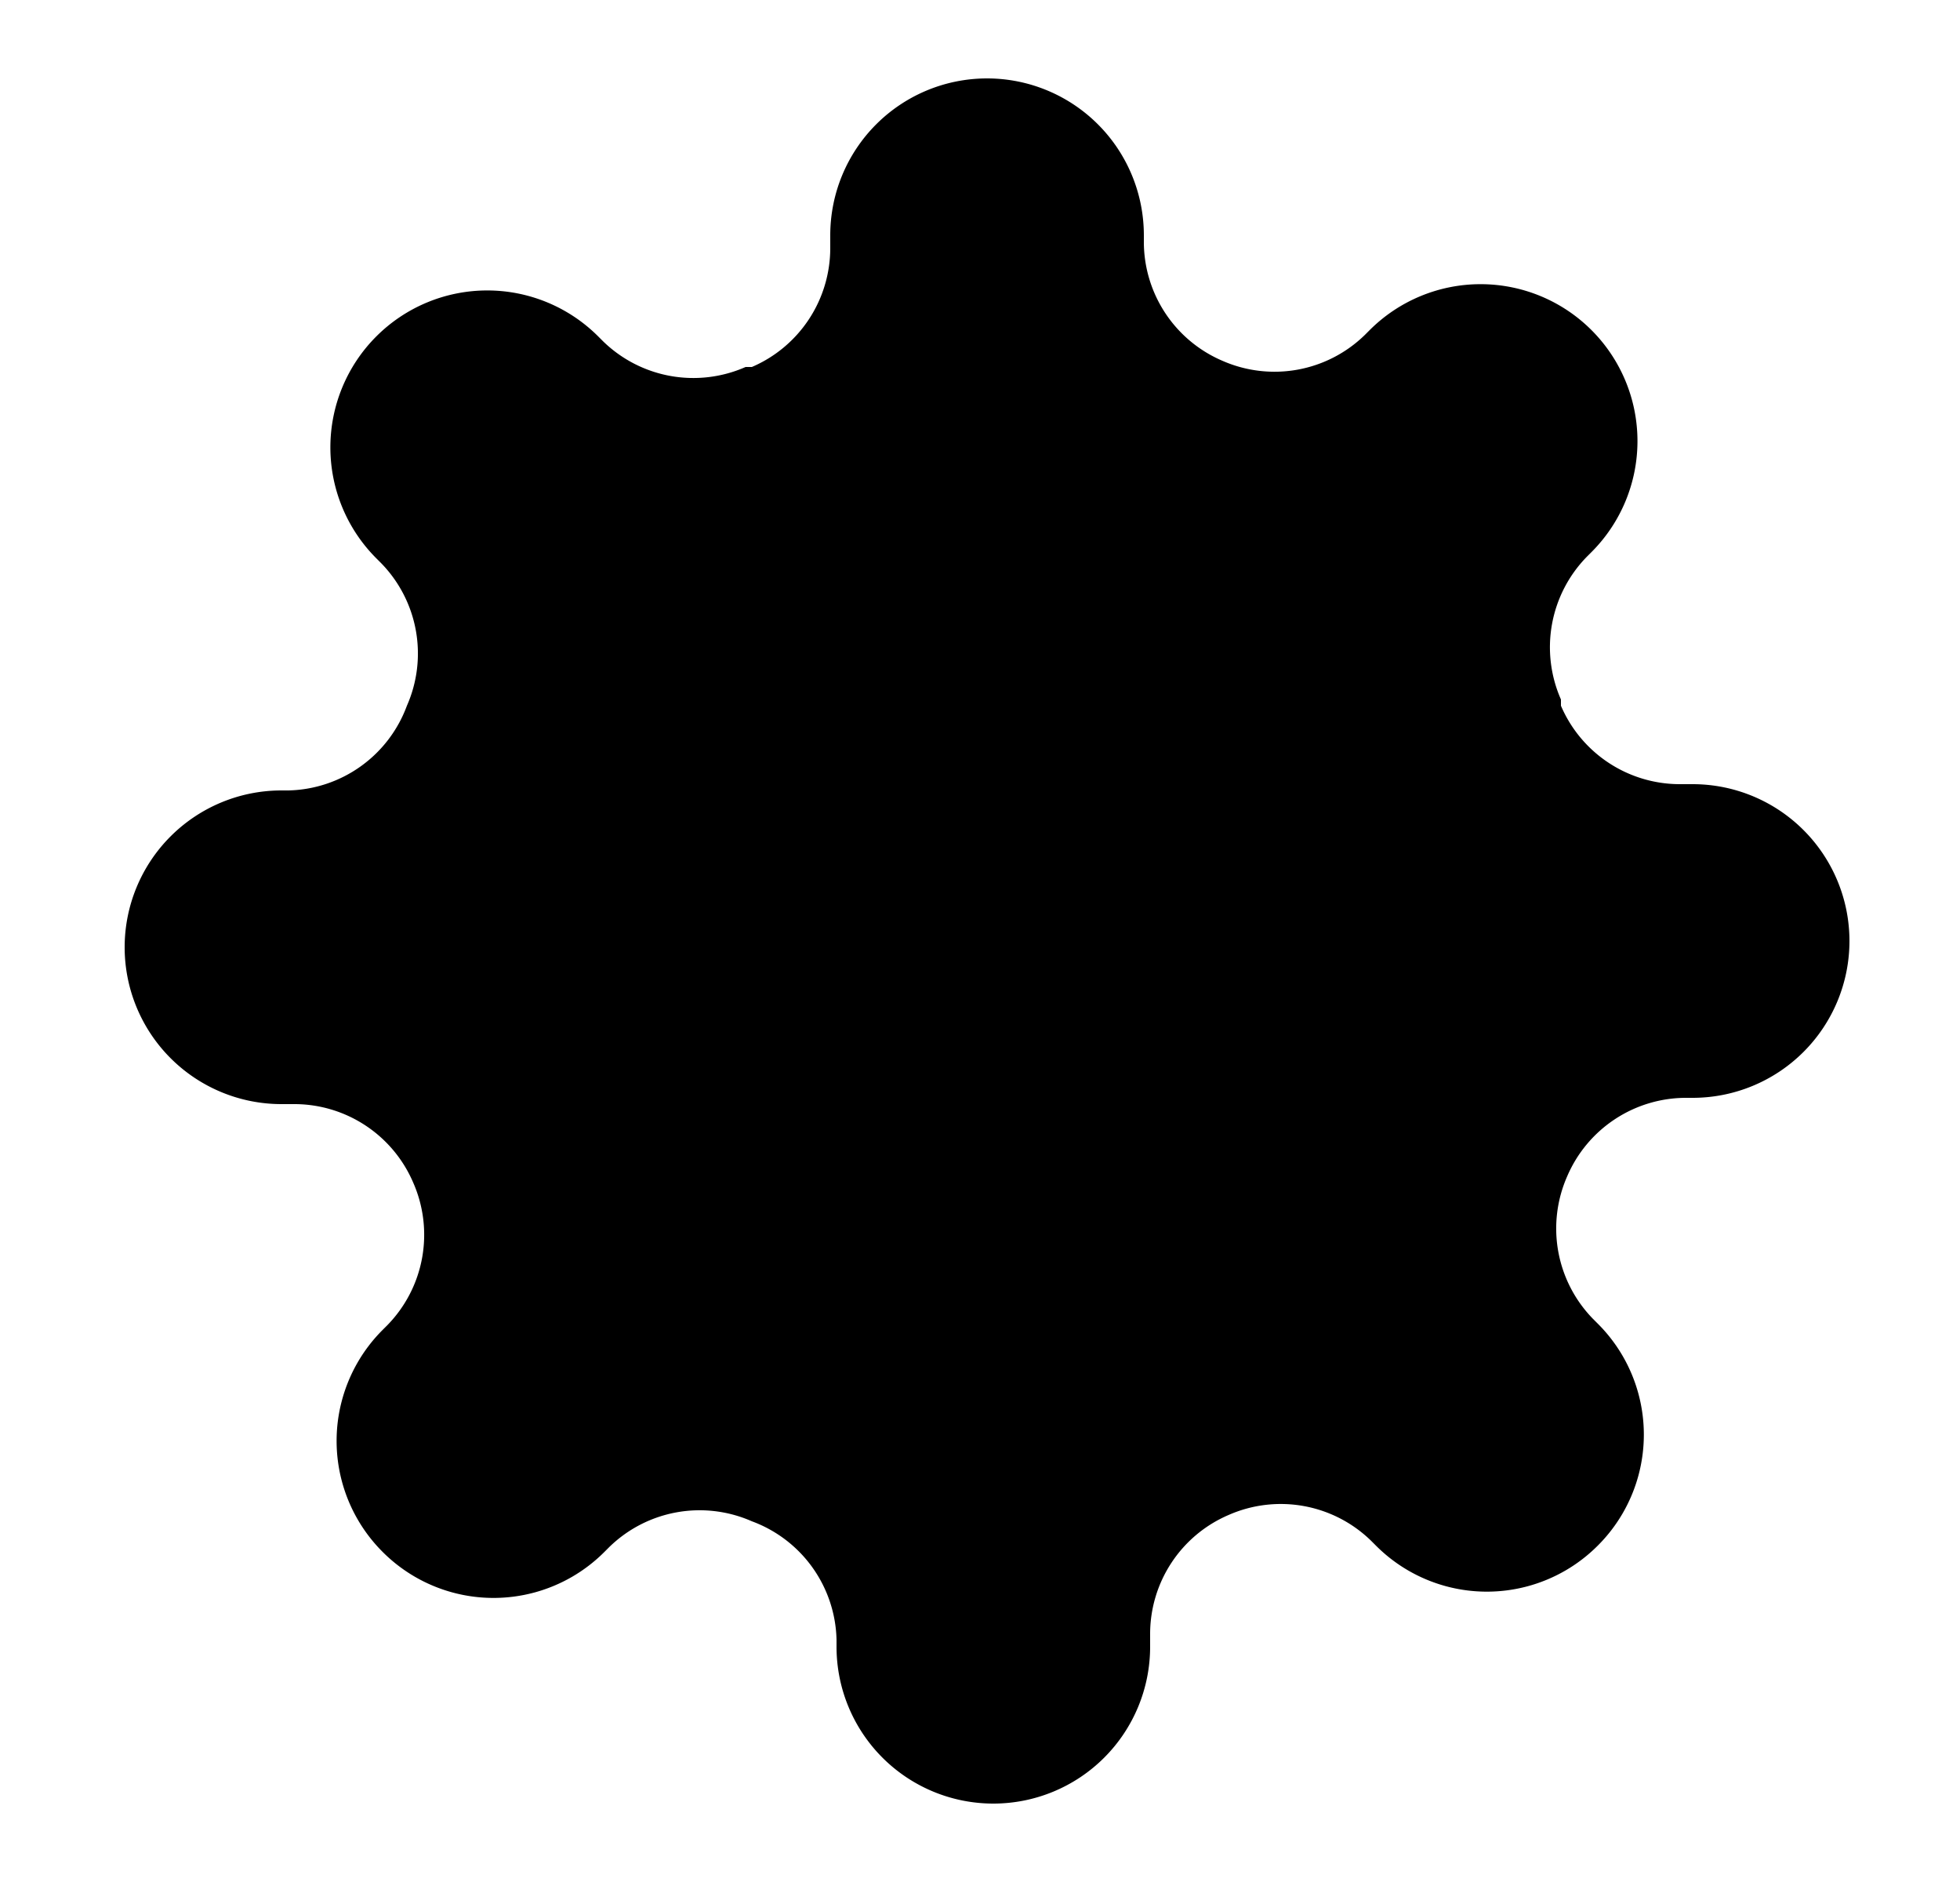 <svg xmlns="http://www.w3.org/2000/svg" viewBox="0 0 25 24"><g stroke-linecap="round" stroke-linejoin="round" stroke-width="2" clip-path="url(#a)"><path d="M12.59 15a3 3 0 1 0 0-6 3 3 0 0 0 0 6Z"/><path d="M19.99 15a1.65 1.65 0 0 0 .33 1.82l.06.06a1.998 1.998 0 0 1 0 2.83 1.998 1.998 0 0 1-2.83 0l-.06-.06a1.65 1.65 0 0 0-1.82-.33 1.65 1.65 0 0 0-1 1.51V21a2 2 0 0 1-4 0v-.09a1.65 1.65 0 0 0-1.08-1.51 1.65 1.65 0 0 0-1.82.33l-.06.06a1.998 1.998 0 0 1-2.83 0 2 2 0 0 1 0-2.83l.06-.06a1.65 1.65 0 0 0 .33-1.82 1.65 1.65 0 0 0-1.51-1h-.17a2 2 0 1 1 0-4h.09A1.65 1.65 0 0 0 5.19 9a1.65 1.65 0 0 0-.33-1.82l-.06-.06a2 2 0 1 1 2.83-2.83l.06.06a1.65 1.65 0 0 0 1.82.33h.08a1.65 1.65 0 0 0 1-1.51V3a2 2 0 1 1 4 0v.09a1.65 1.65 0 0 0 1 1.51 1.65 1.65 0 0 0 1.82-.33l.06-.06a2 2 0 1 1 2.83 2.83l-.06.06a1.65 1.65 0 0 0-.33 1.82V9a1.65 1.65 0 0 0 1.51 1h.17a2 2 0 1 1 0 4h-.09a1.65 1.65 0 0 0-1.51 1Z"/></g><defs><clipPath id="a"><path d="M0 0h24v24H0z" transform="translate(.59)"/></clipPath></defs></svg>